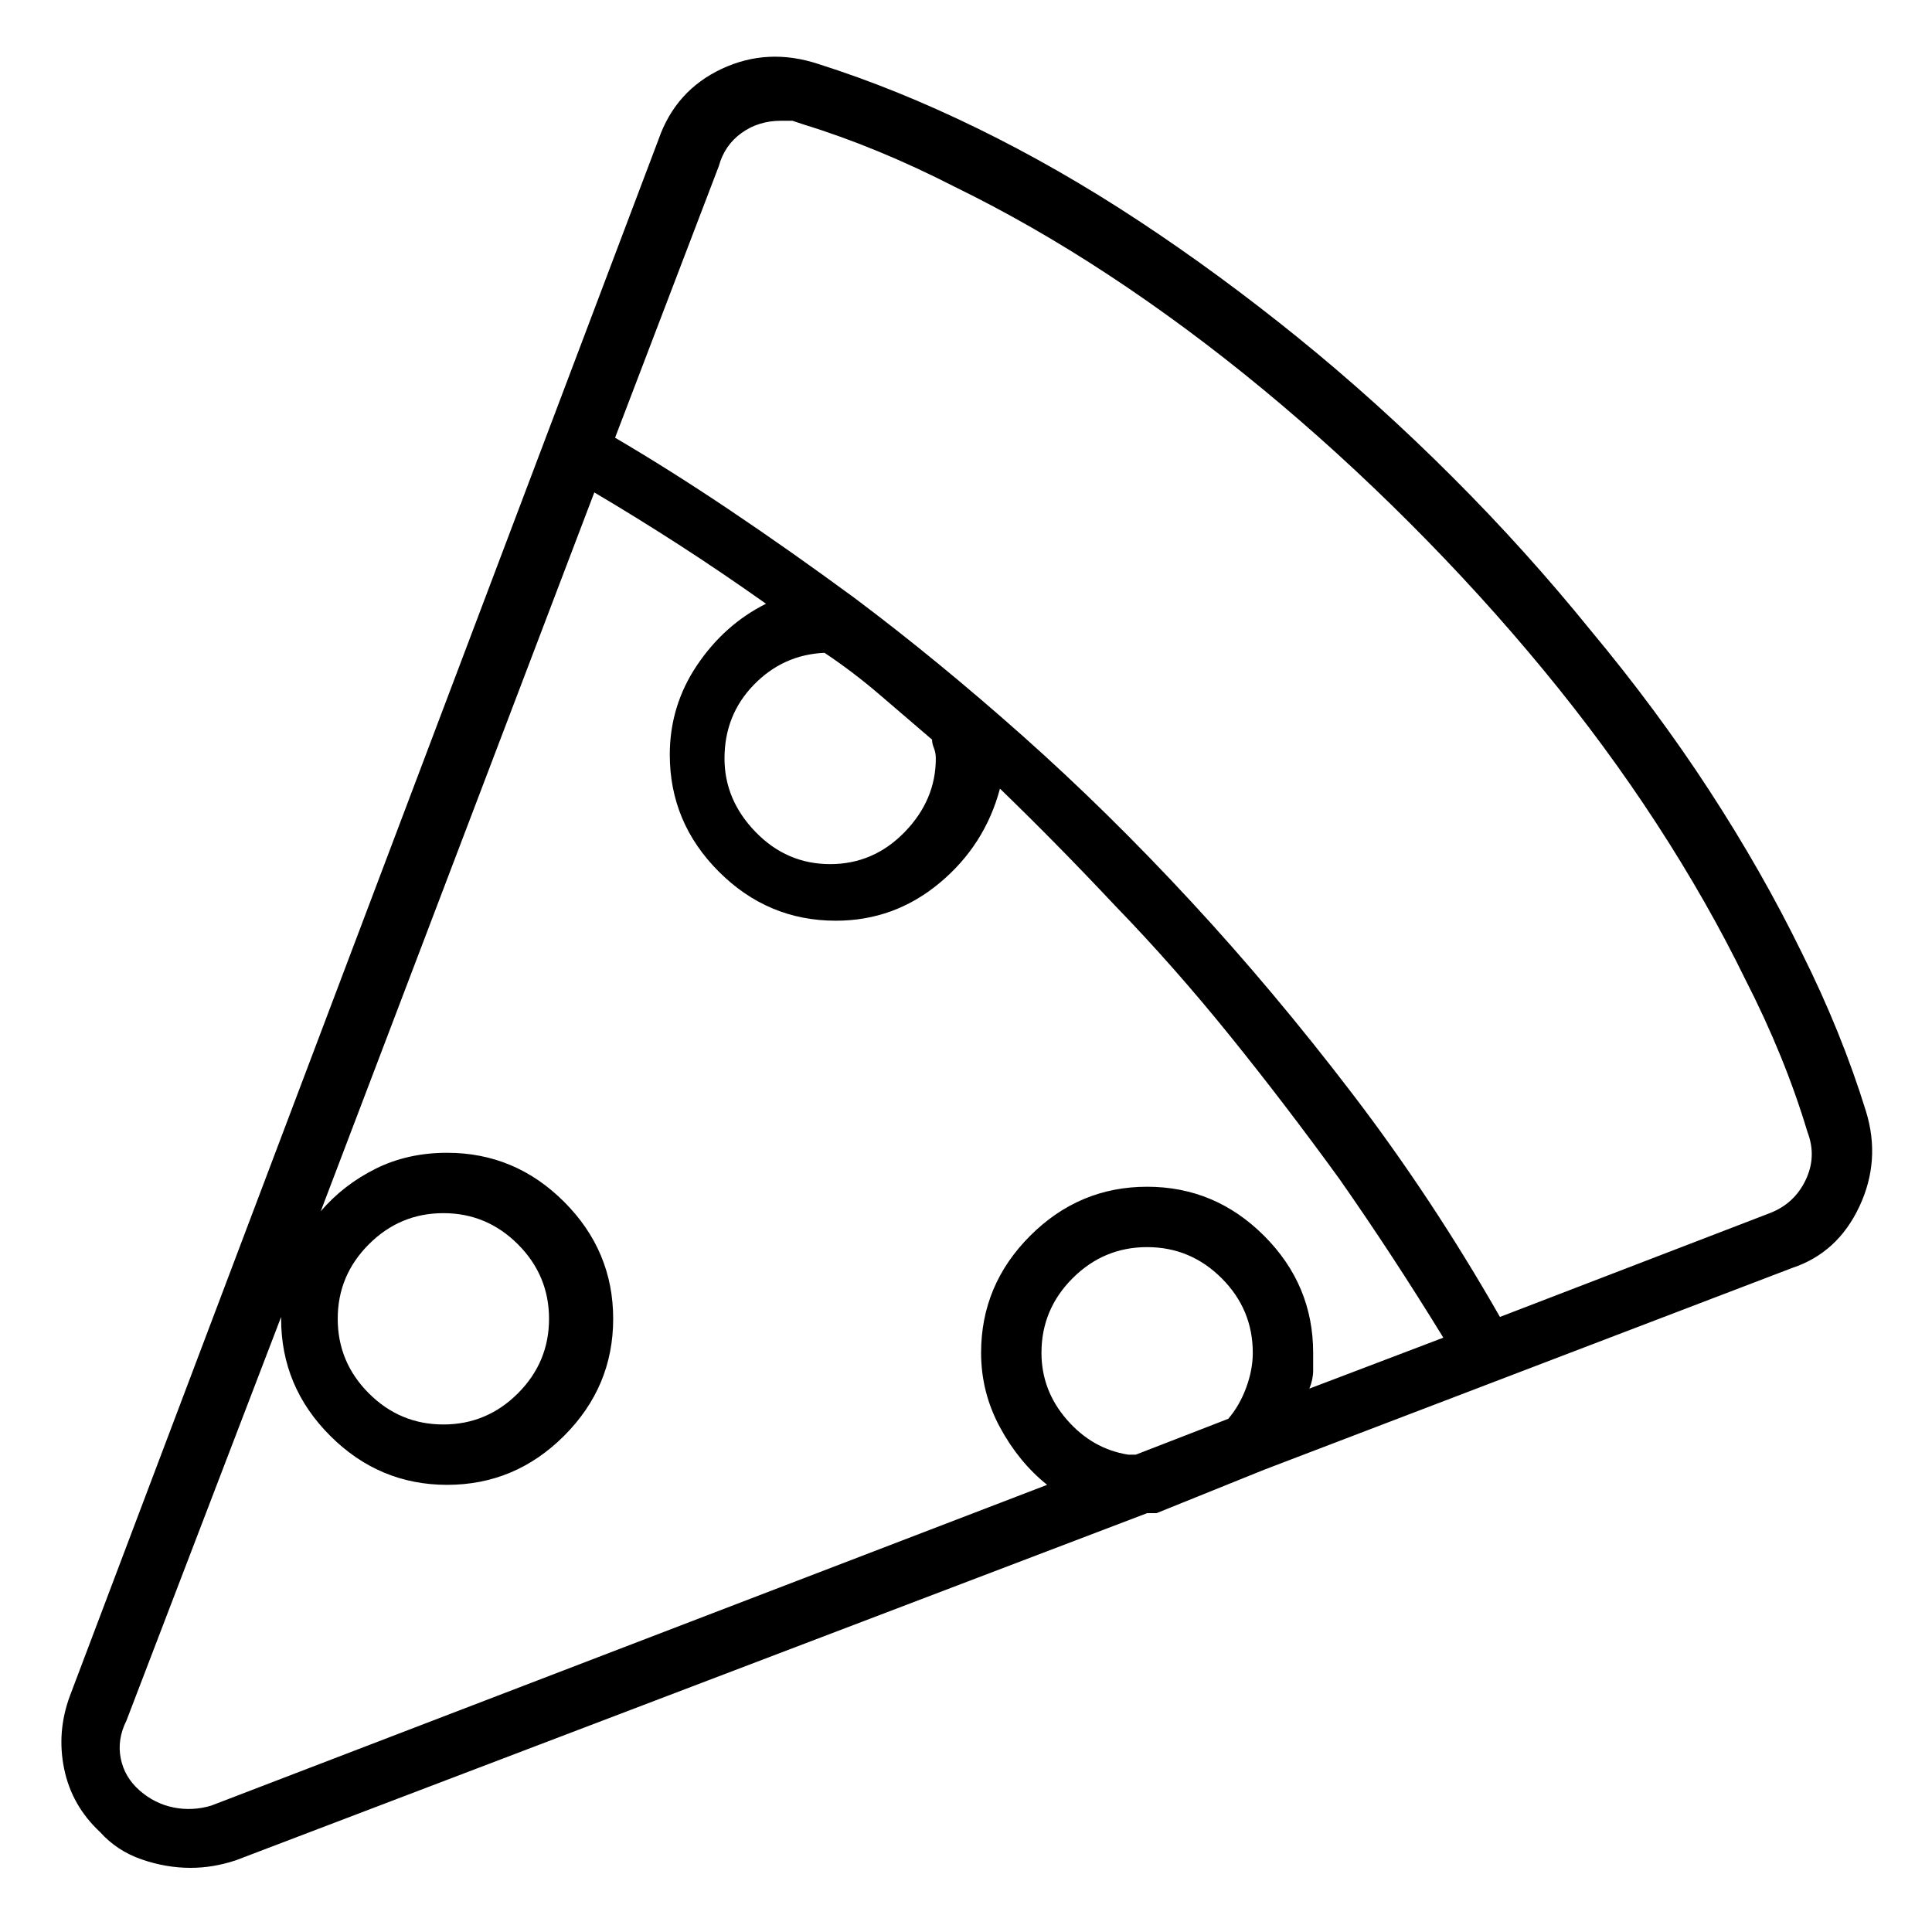 <svg viewBox="0 0 1024 1024" xmlns="http://www.w3.org/2000/svg">
  <path transform="scale(1, -1) translate(0, -960)" fill="currentColor" d="M989 371q-13 42 -34 84q-21 43 -49 86t-63 85q-34 42 -73 81q-40 40 -82 74t-84.5 62t-85.5 49t-84 34q-27 9 -51.5 -2.5t-33.5 -37.5l-312 -825q-7 -19 -3 -38.5t19 -33.5q9 -10 22 -14.5t26 -4.5q6 0 12 1t12 3l483 184v0v0h2h1.5h1.5l57 23v0v0l280 107 q24 8 35.5 32.5t3.5 50.5v0zM112 3q-10 -3 -20 -1t-18 9t-10 17t3 20l82 214v-0.5v-0.5q0 -36 26 -62t62 -26t62 26t26 62t-26 62t-62 26q-21 0 -38 -8.5t-29 -22.5l145 381q22 -13 44.5 -27.5t46.5 -31.5q-22 -11 -36.5 -32.5t-14.5 -47.5q0 -36 26 -62t62 -26q31 0 55 20 t32 50q30 -29 61 -62q31 -32 60.5 -68.5t58.5 -76.5q28 -40 55 -84l-71 -27q2 5 2 9.5v9.5q0 36 -26 62t-62 26t-62 -26t-26 -62q0 -21 10 -39.5t25 -30.5l-443 -170v0zM179 261q0 23 16.5 39.5t39.5 16.5t39.5 -16.5t16.5 -39.5t-16.5 -39.5t-39.5 -16.5t-39.5 16.5 t-16.5 39.5zM494 568q0 -2 1 -4.5t1 -5.5q0 -22 -16.5 -39t-39.5 -17t-39.5 17t-16.5 39q0 23 15.5 39t37.5 17q15 -10 29 -22l28 -24v0zM602 189h-2h-2v0q-19 3 -32.5 18.5t-13.5 35.5q0 23 16.5 39.5t39.5 16.5t39.5 -16.5t16.5 -39.5q0 -9 -3.5 -18.5t-9.5 -16.5l-49 -19 v0zM938 317l-143 -55q-36 63 -78 118t-86 102.5t-89 87.5t-89 73v0v0q-34 25 -66 46.5t-61 38.5l55 144q3 11 12 17.5t21 6.5h6t6 -2q39 -12 80 -33q41 -20 82 -47t81 -60t78 -71t71 -78t60 -81.5t47 -82.5q21 -41 33 -81q5 -13 -1 -25.5t-19 -17.5v0z" />
</svg>